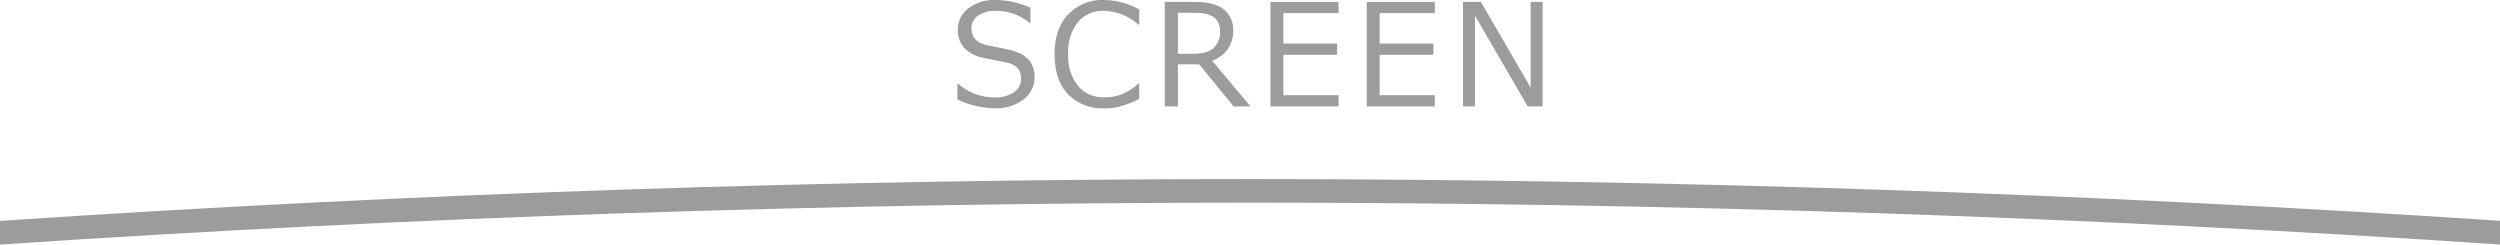 <svg xmlns="http://www.w3.org/2000/svg" viewBox="0 0 528 51.66"><defs><style>.cls-1{fill:#9c9c9c;}</style></defs><title>アセット 78</title><g id="レイヤー_2" data-name="レイヤー 2"><g id="_9" data-name="9"><path class="cls-1" d="M210,22.87A19,19,0,0,1,202.2,21V17.7h.19A11.47,11.47,0,0,0,210,20.57a7,7,0,0,0,4.14-1.08,3.36,3.36,0,0,0,1.5-2.86,3.33,3.33,0,0,0-.64-2.16,4.26,4.26,0,0,0-2.22-1.22l-4.92-1a7.68,7.68,0,0,1-4.15-2.07,5.46,5.46,0,0,1-1.41-3.9,5.54,5.54,0,0,1,2.2-4.5A8.85,8.85,0,0,1,210.25,0a18.18,18.18,0,0,1,7.38,1.63V4.83h-.2a10.88,10.88,0,0,0-7.18-2.53,6.15,6.15,0,0,0-3.68,1A3.12,3.12,0,0,0,205.17,6q0,2.74,3.19,3.53,1.85.34,4.11.84a12.76,12.76,0,0,1,3.24,1.05,5.87,5.87,0,0,1,1.58,1.25,4.71,4.71,0,0,1,.91,1.6,6.19,6.19,0,0,1,.3,2A5.88,5.88,0,0,1,216.17,21,9.49,9.49,0,0,1,210,22.87"/><path class="cls-1" d="M233.29,22.87a10.12,10.12,0,0,1-7.76-3q-2.8-3-2.8-8.42t2.85-8.39A10,10,0,0,1,233.31,0a15.78,15.78,0,0,1,7.3,2V5.19h-.21a11.16,11.16,0,0,0-7.27-2.89,6.83,6.83,0,0,0-5.52,2.42,10.16,10.16,0,0,0-2,6.73,9.93,9.93,0,0,0,2.07,6.69,6.91,6.91,0,0,0,5.51,2.41A10.59,10.59,0,0,0,236.7,20a12,12,0,0,0,3.69-2.32h.21v3.22a22.1,22.1,0,0,1-4.37,1.67,14,14,0,0,1-2.94.34"/><path class="cls-1" d="M264.1,22.47h-3.56l-7.27-8.88h-4.5v8.88H246V.4h6.25q4.41,0,6.31,1.66a5.5,5.5,0,0,1,1.9,4.35A6.52,6.52,0,0,1,256,12.82ZM248.77,2.71v8.64H252q3,0,4.35-1.23a4.67,4.67,0,0,0,1.32-3.59q0-3.82-5.17-3.82Z"/><polygon class="cls-1" points="282.7 22.47 268.33 22.47 268.33 0.4 282.7 0.4 282.7 2.77 271.05 2.77 271.05 9.2 282.4 9.2 282.4 11.57 271.05 11.57 271.05 20.1 282.7 20.1 282.7 22.47"/><polygon class="cls-1" points="303.03 22.47 288.66 22.47 288.66 0.4 303.03 0.4 303.03 2.77 291.38 2.77 291.38 9.2 302.74 9.2 302.74 11.57 291.38 11.57 291.38 20.1 303.03 20.1 303.03 22.47"/><polygon class="cls-1" points="325.8 22.47 322.64 22.47 311.52 3.31 311.52 22.47 308.99 22.47 308.99 0.4 312.77 0.4 323.27 18.5 323.27 0.4 325.8 0.4 325.8 22.47"/><path class="cls-1" d="M264,37.82q-132,0-264,8.83v5q131.77-8.81,264-8.85,132,0,264,8.84v-5Q396.23,37.85,264,37.82Z"/></g></g></svg>